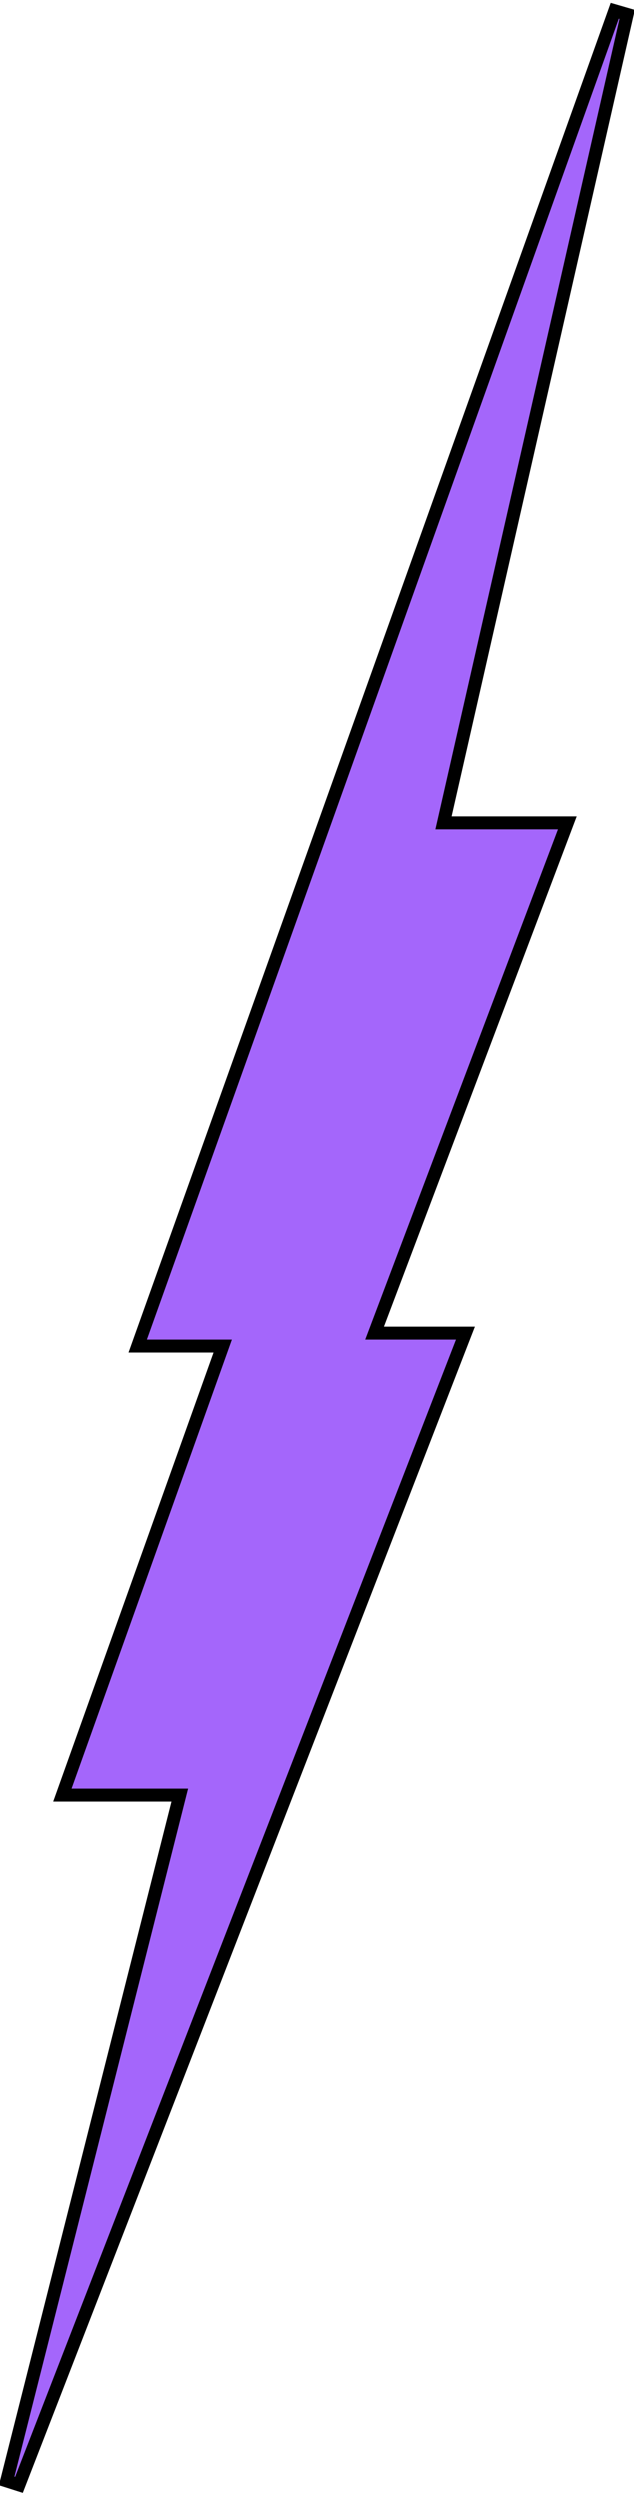 <svg width="49" height="193" viewBox="0 0 49 193" fill="none" xmlns="http://www.w3.org/2000/svg">
<path d="M5.061 137.911L4.822 138.58H5.532H13.896L0.515 191.529L1.466 191.832L35.709 103.597L35.974 102.916H35.243H28.951L43.593 64.202L43.849 63.525H43.126H34.277L48.473 1.111L47.514 0.832L10.882 103.247L10.643 103.916H11.353H17.214L5.061 137.911Z" fill="#A466FB" stroke="black"/>
</svg>
